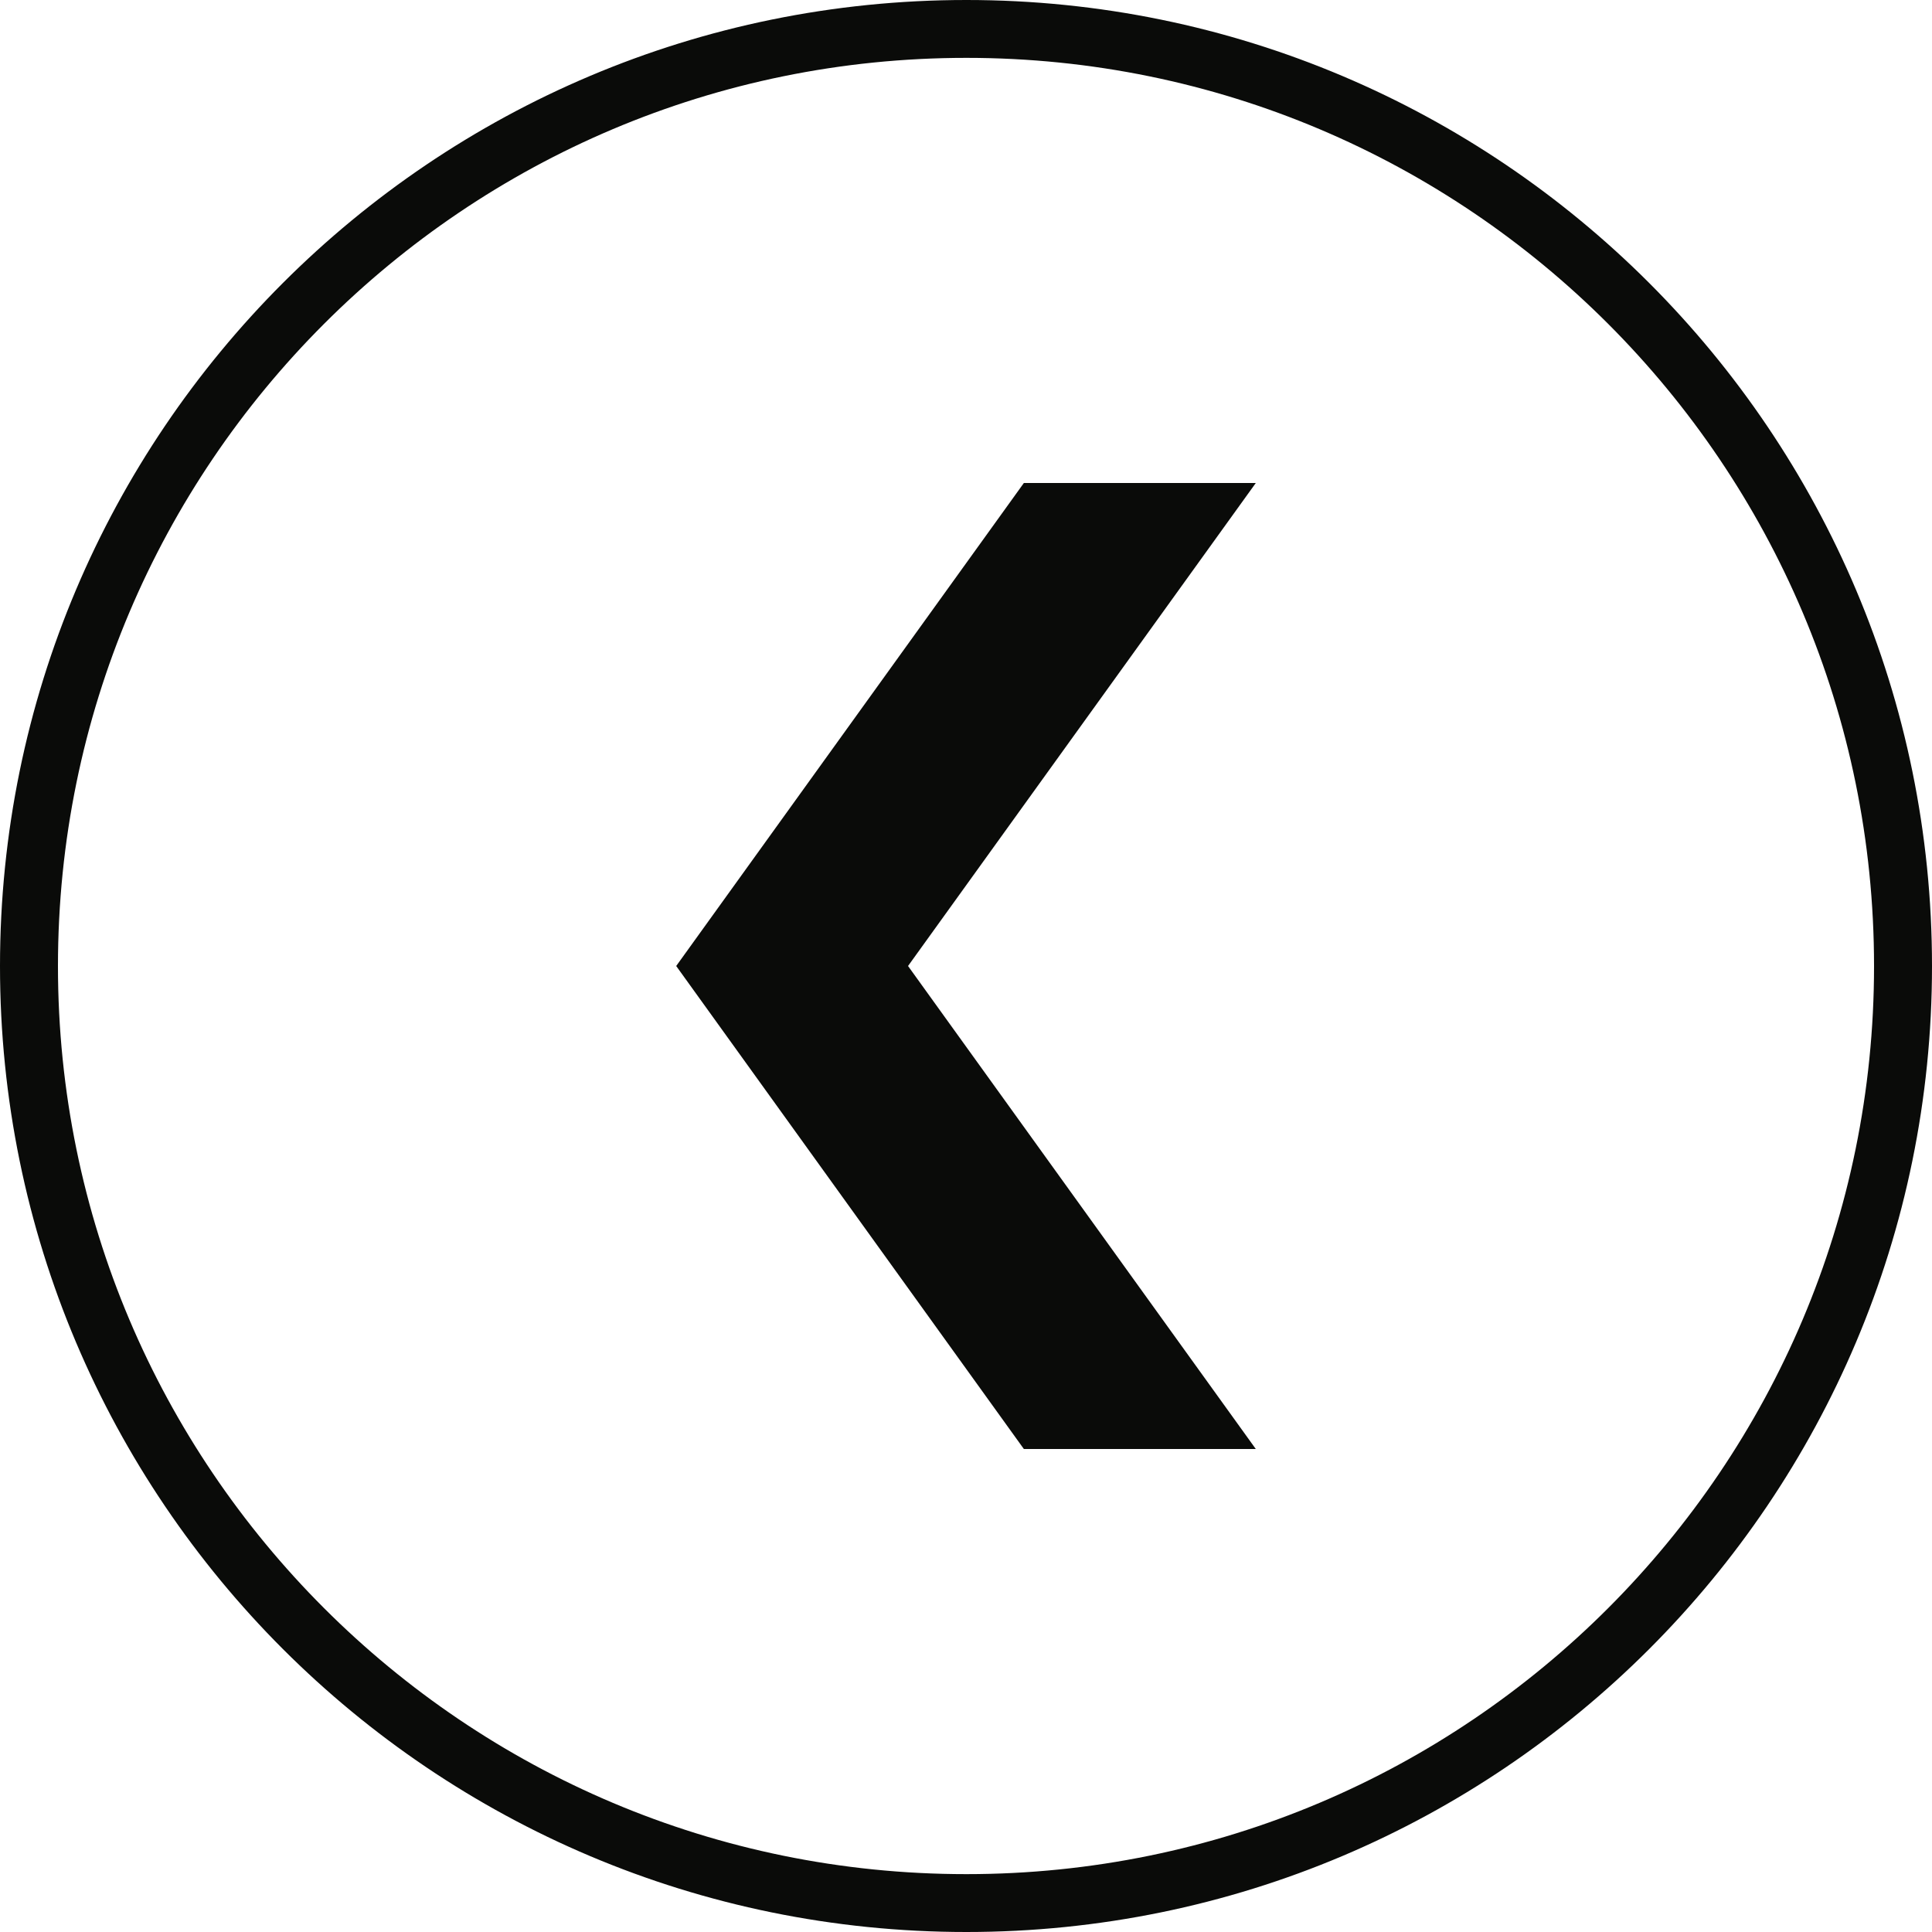 <?xml version="1.0" encoding="UTF-8" standalone="no"?>
<svg width="20px" height="20px" viewBox="0 0 20 20" version="1.1" xmlns="http://www.w3.org/2000/svg" xmlns:xlink="http://www.w3.org/1999/xlink" xmlns:sketch="http://www.bohemiancoding.com/sketch/ns">
    <!-- Generator: Sketch 3.0 (7573) - http://www.bohemiancoding.com/sketch -->
    <title>icon-arrowLeft</title>
    <description>Created with Sketch.</description>
    <defs></defs>
    <g id="Page-1" stroke="none" stroke-width="1" fill="none" fill-rule="evenodd" sketch:type="MSPage">
        <g id="Arrows" sketch:type="MSArtboardGroup" transform="translate(-5, -5)" fill="#0A0B09">
            <path d="M14.996,24.701 L14.996,24.401 C12.4,24.401 10.053,23.349 8.352,21.647 C6.652,19.945 5.6,17.598 5.6,15.001 C5.6,12.402 6.652,10.055 8.352,8.353 C10.053,6.651 12.4,5.599 14.996,5.599 C17.596,5.599 19.944,6.651 21.646,8.353 C23.348,10.055 24.4,12.402 24.4,15.001 C24.4,17.598 23.348,19.945 21.646,21.647 C19.944,23.349 17.596,24.401 14.996,24.401 L14.996,25 C20.524,25 25,20.523 25,15.001 C25,9.477 20.524,5 14.996,5 C9.476,5 5,9.477 5,15.001 C5,20.523 9.476,25 14.996,25 L14.996,24.701 Z M14.401,20 L12,20 L15.6,15 L12,10 L14.401,10 L18,15 L14.401,20 Z" id="icon-arrowLeft" sketch:type="MSShapeGroup" transform="translate(15, 15) scale(-1, 1) translate(-15, -15) "></path>
        </g>
    </g>
</svg>